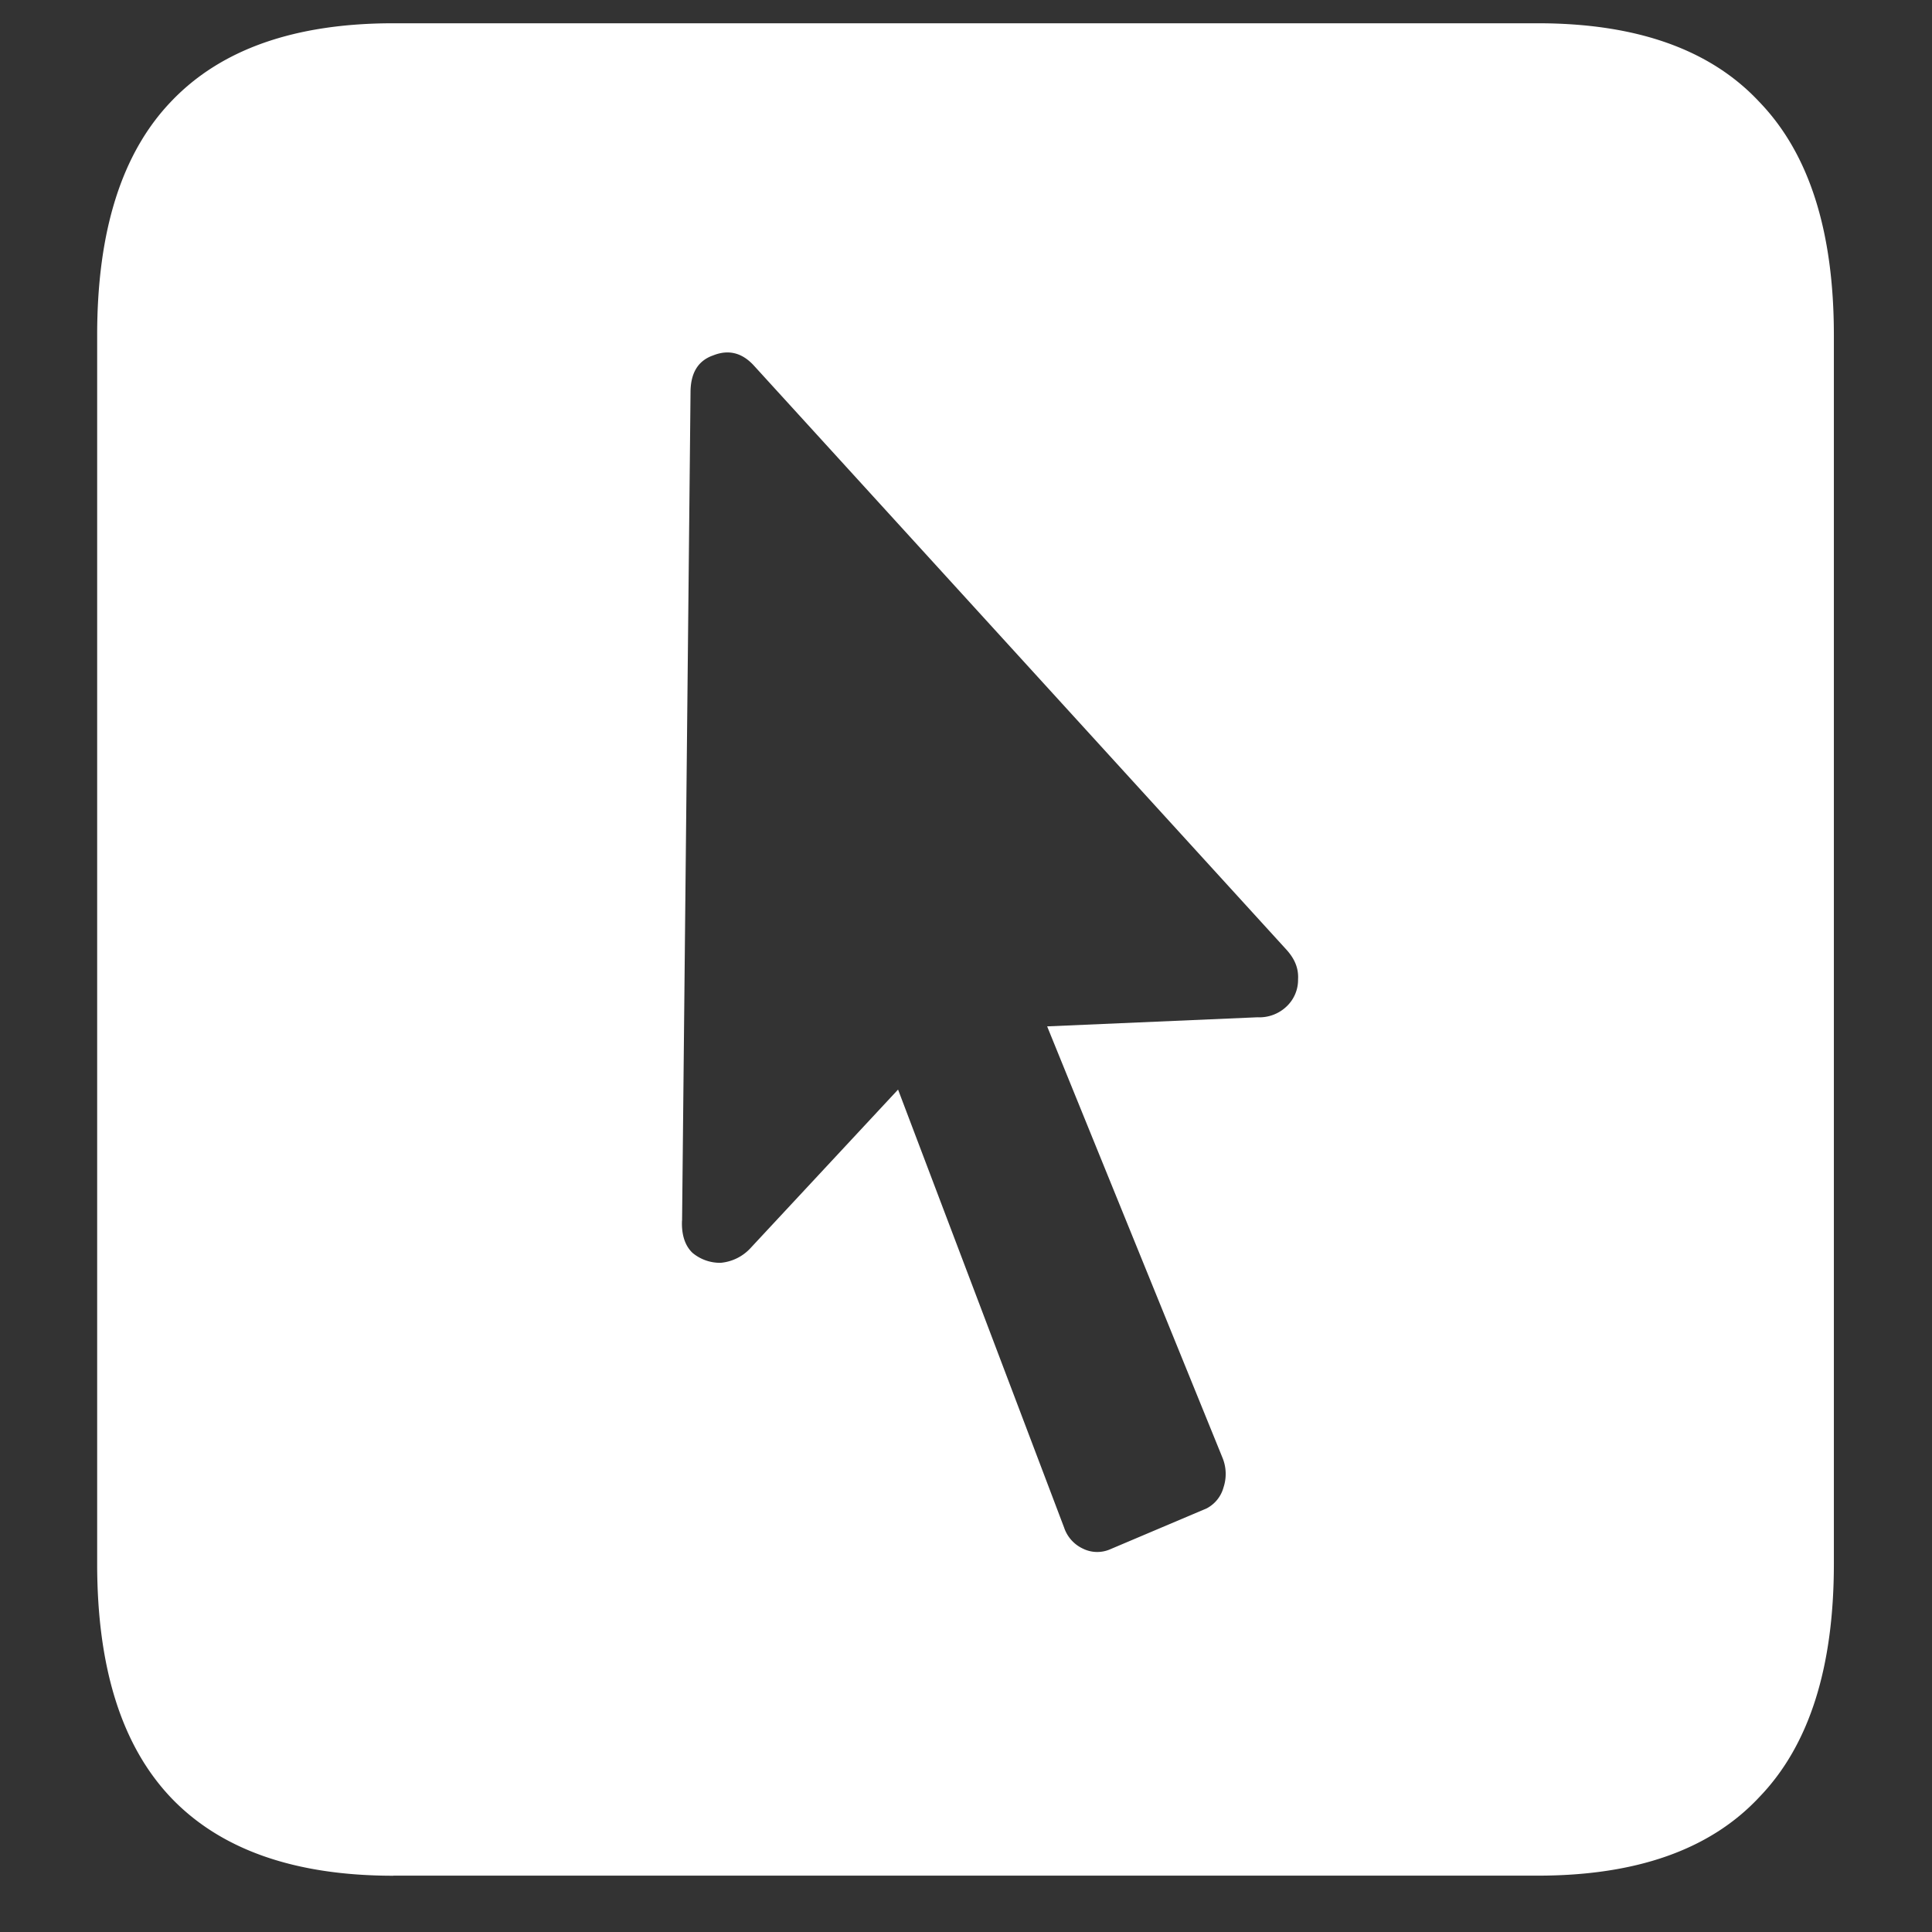 <svg xmlns="http://www.w3.org/2000/svg" width="24" height="24"><rect width="100%" height="100%" fill="#333333" stroke="none"/><path style="stroke:none;fill-rule:nonzero;fill:#fff;fill-opacity:1" d="M4.887 23.3h14.215c1.226 0 2.144-.323 2.753-.976.618-.64.926-1.605.926-2.898V4.164c0-1.293-.308-2.258-.926-2.898-.609-.653-1.527-.977-2.753-.977H4.887c-1.227 0-2.149.324-2.766.977-.61.64-.914 1.605-.914 2.898v15.262c0 1.293.305 2.258.914 2.902.617.649 1.54.973 2.766.973Zm3.586-8.14.105-10.285c0-.242.094-.395.281-.46.188-.075.356-.036.504.124l6.61 7.25c.109.117.16.238.152.375a.454.454 0 0 1-.14.336.488.488 0 0 1-.364.137l-2.613.113 2.18 5.363a.53.53 0 0 1 .011.364.418.418 0 0 1-.21.261l-1.208.512a.401.401 0 0 1-.328-.012.444.444 0 0 1-.234-.261l-2.063-5.442-1.84 1.977a.573.573 0 0 1-.363.175.532.532 0 0 1-.351-.124c-.094-.09-.137-.227-.13-.399Zm0 0"/></svg>